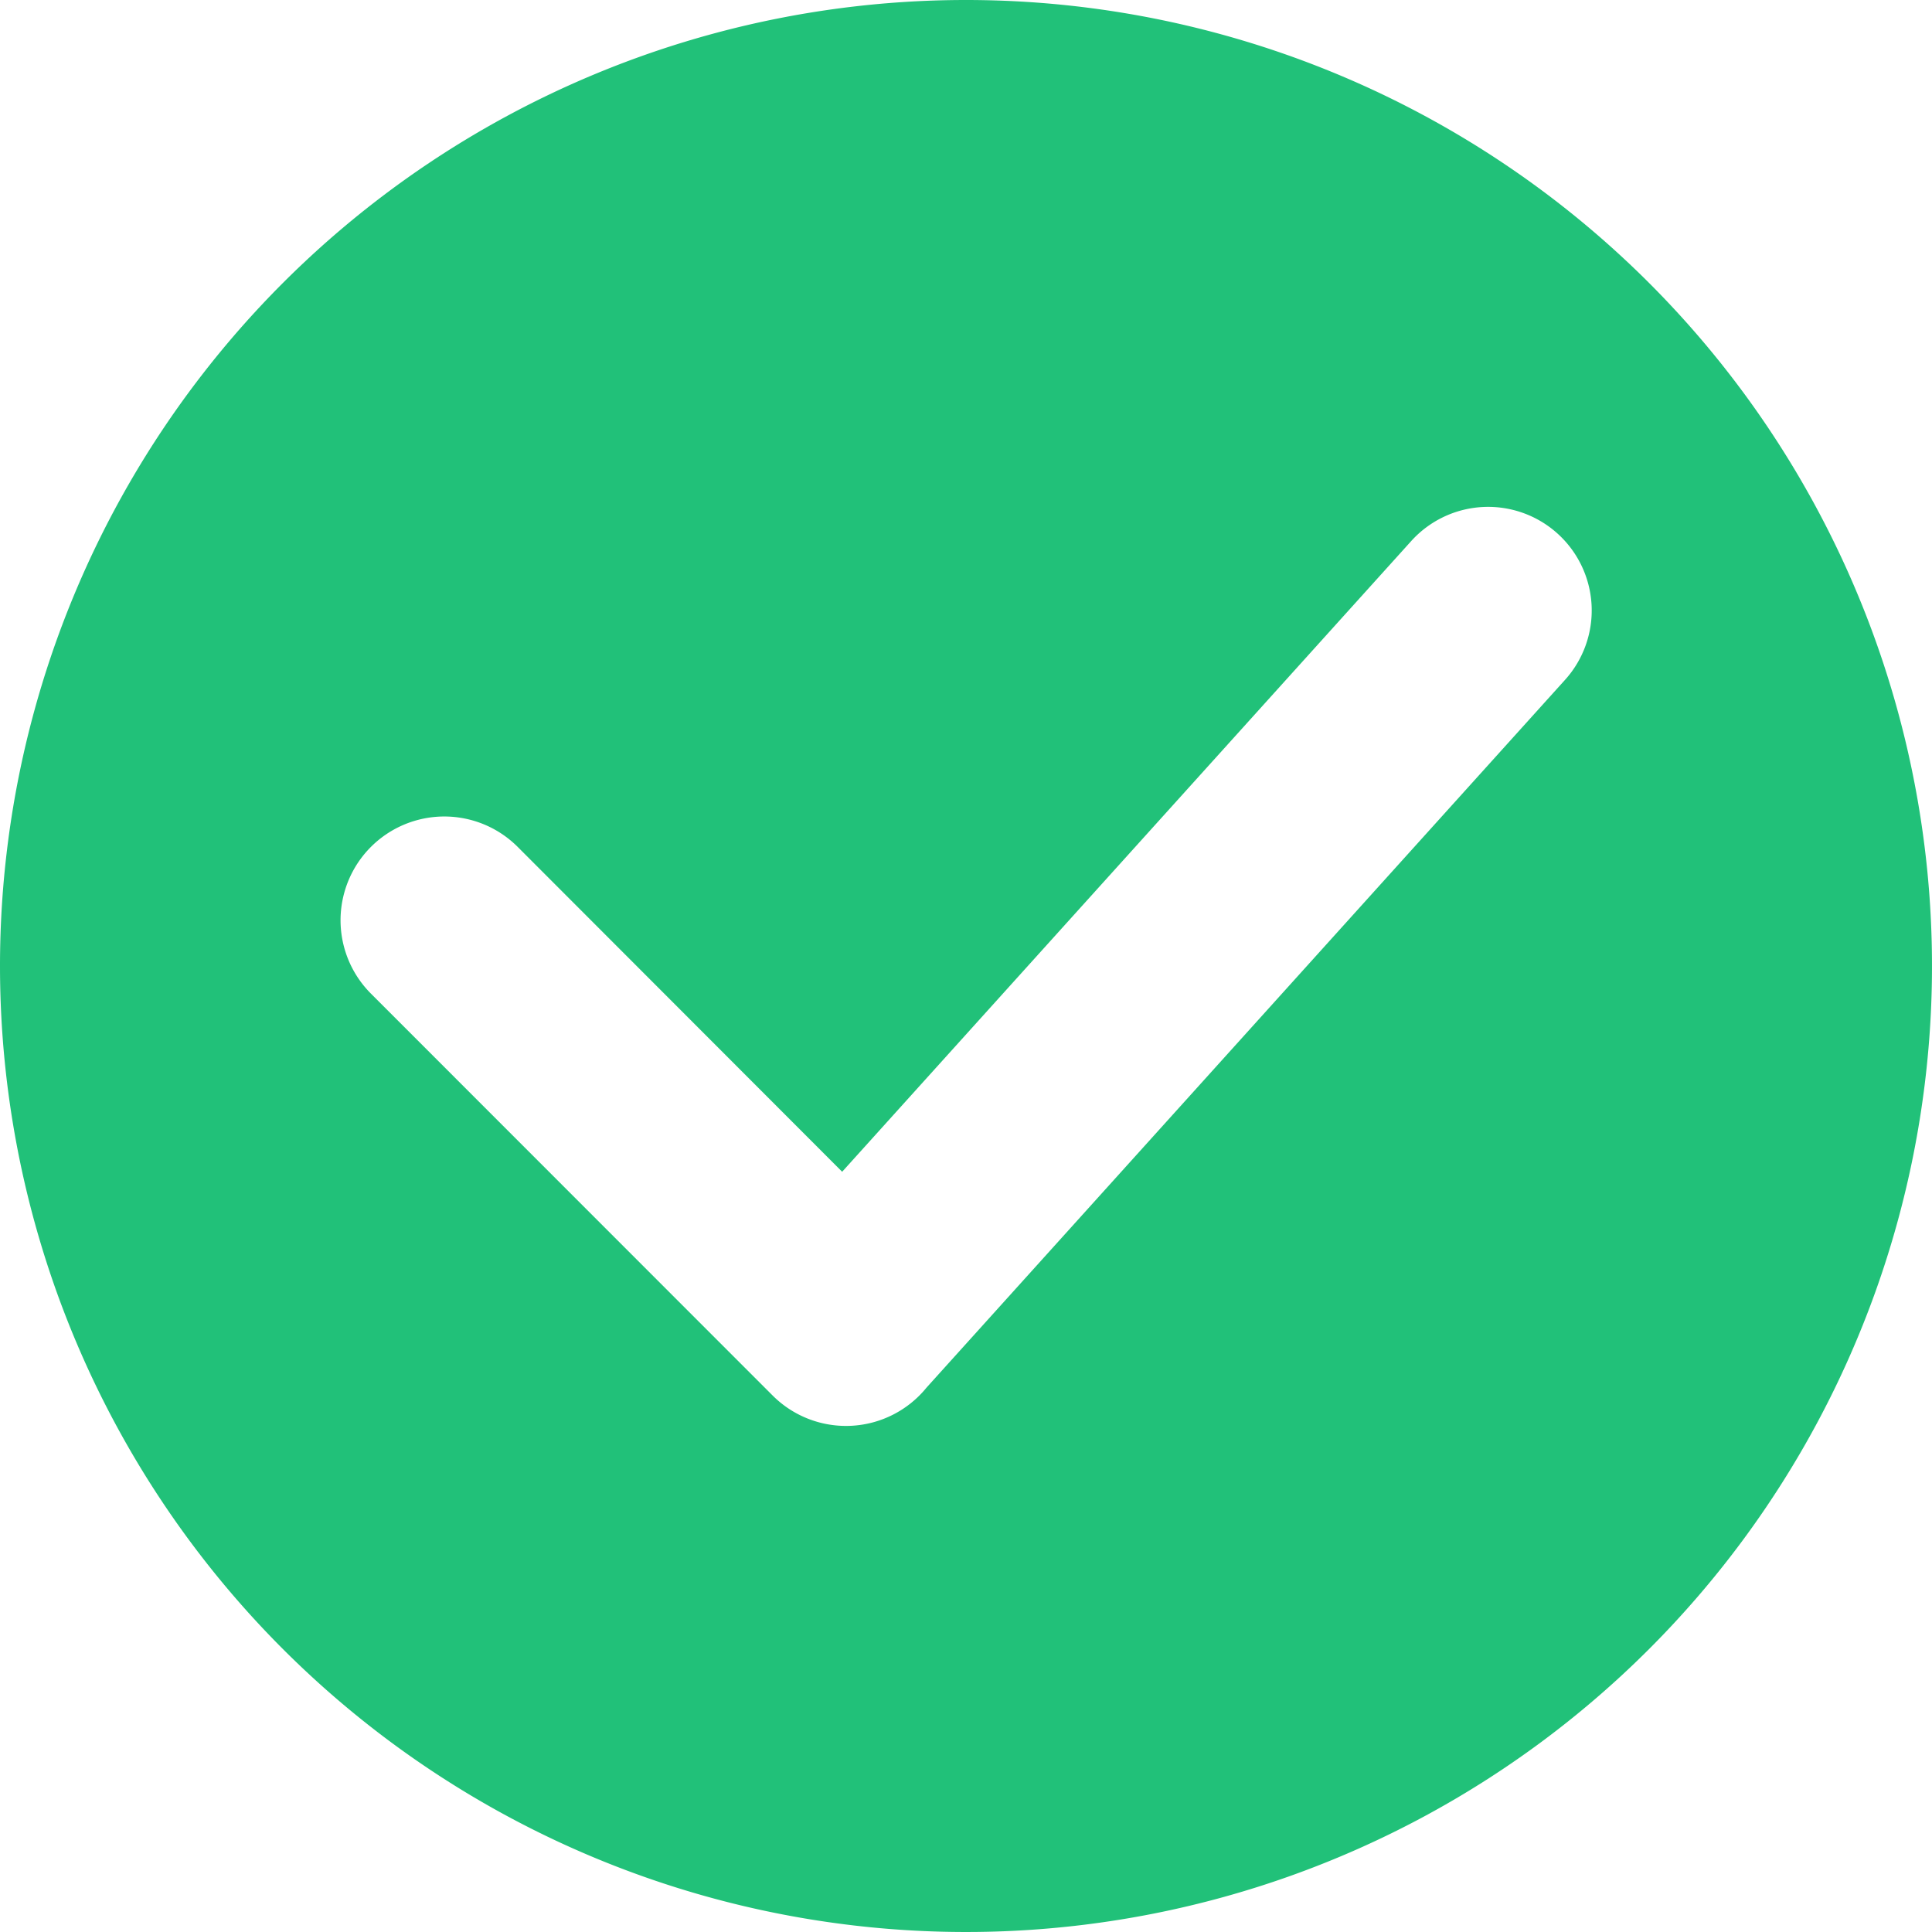 <svg xmlns="http://www.w3.org/2000/svg" width="20" height="20" viewBox="0 0 20 20"><path d="M83.46,73.47a10,10,0,1,1-10,10,10,10,0,0,1,10-10ZM77.3,83.756a1.074,1.074,0,0,1,1.519-1.519L82.178,85.6l5.89-6.528a1.072,1.072,0,0,1,1.594,1.435l-6.611,7.328a1.074,1.074,0,0,1-1.592.082Z" transform="translate(-73.46 -73.47)" fill="#21c179" fill-rule="evenodd"/></svg>